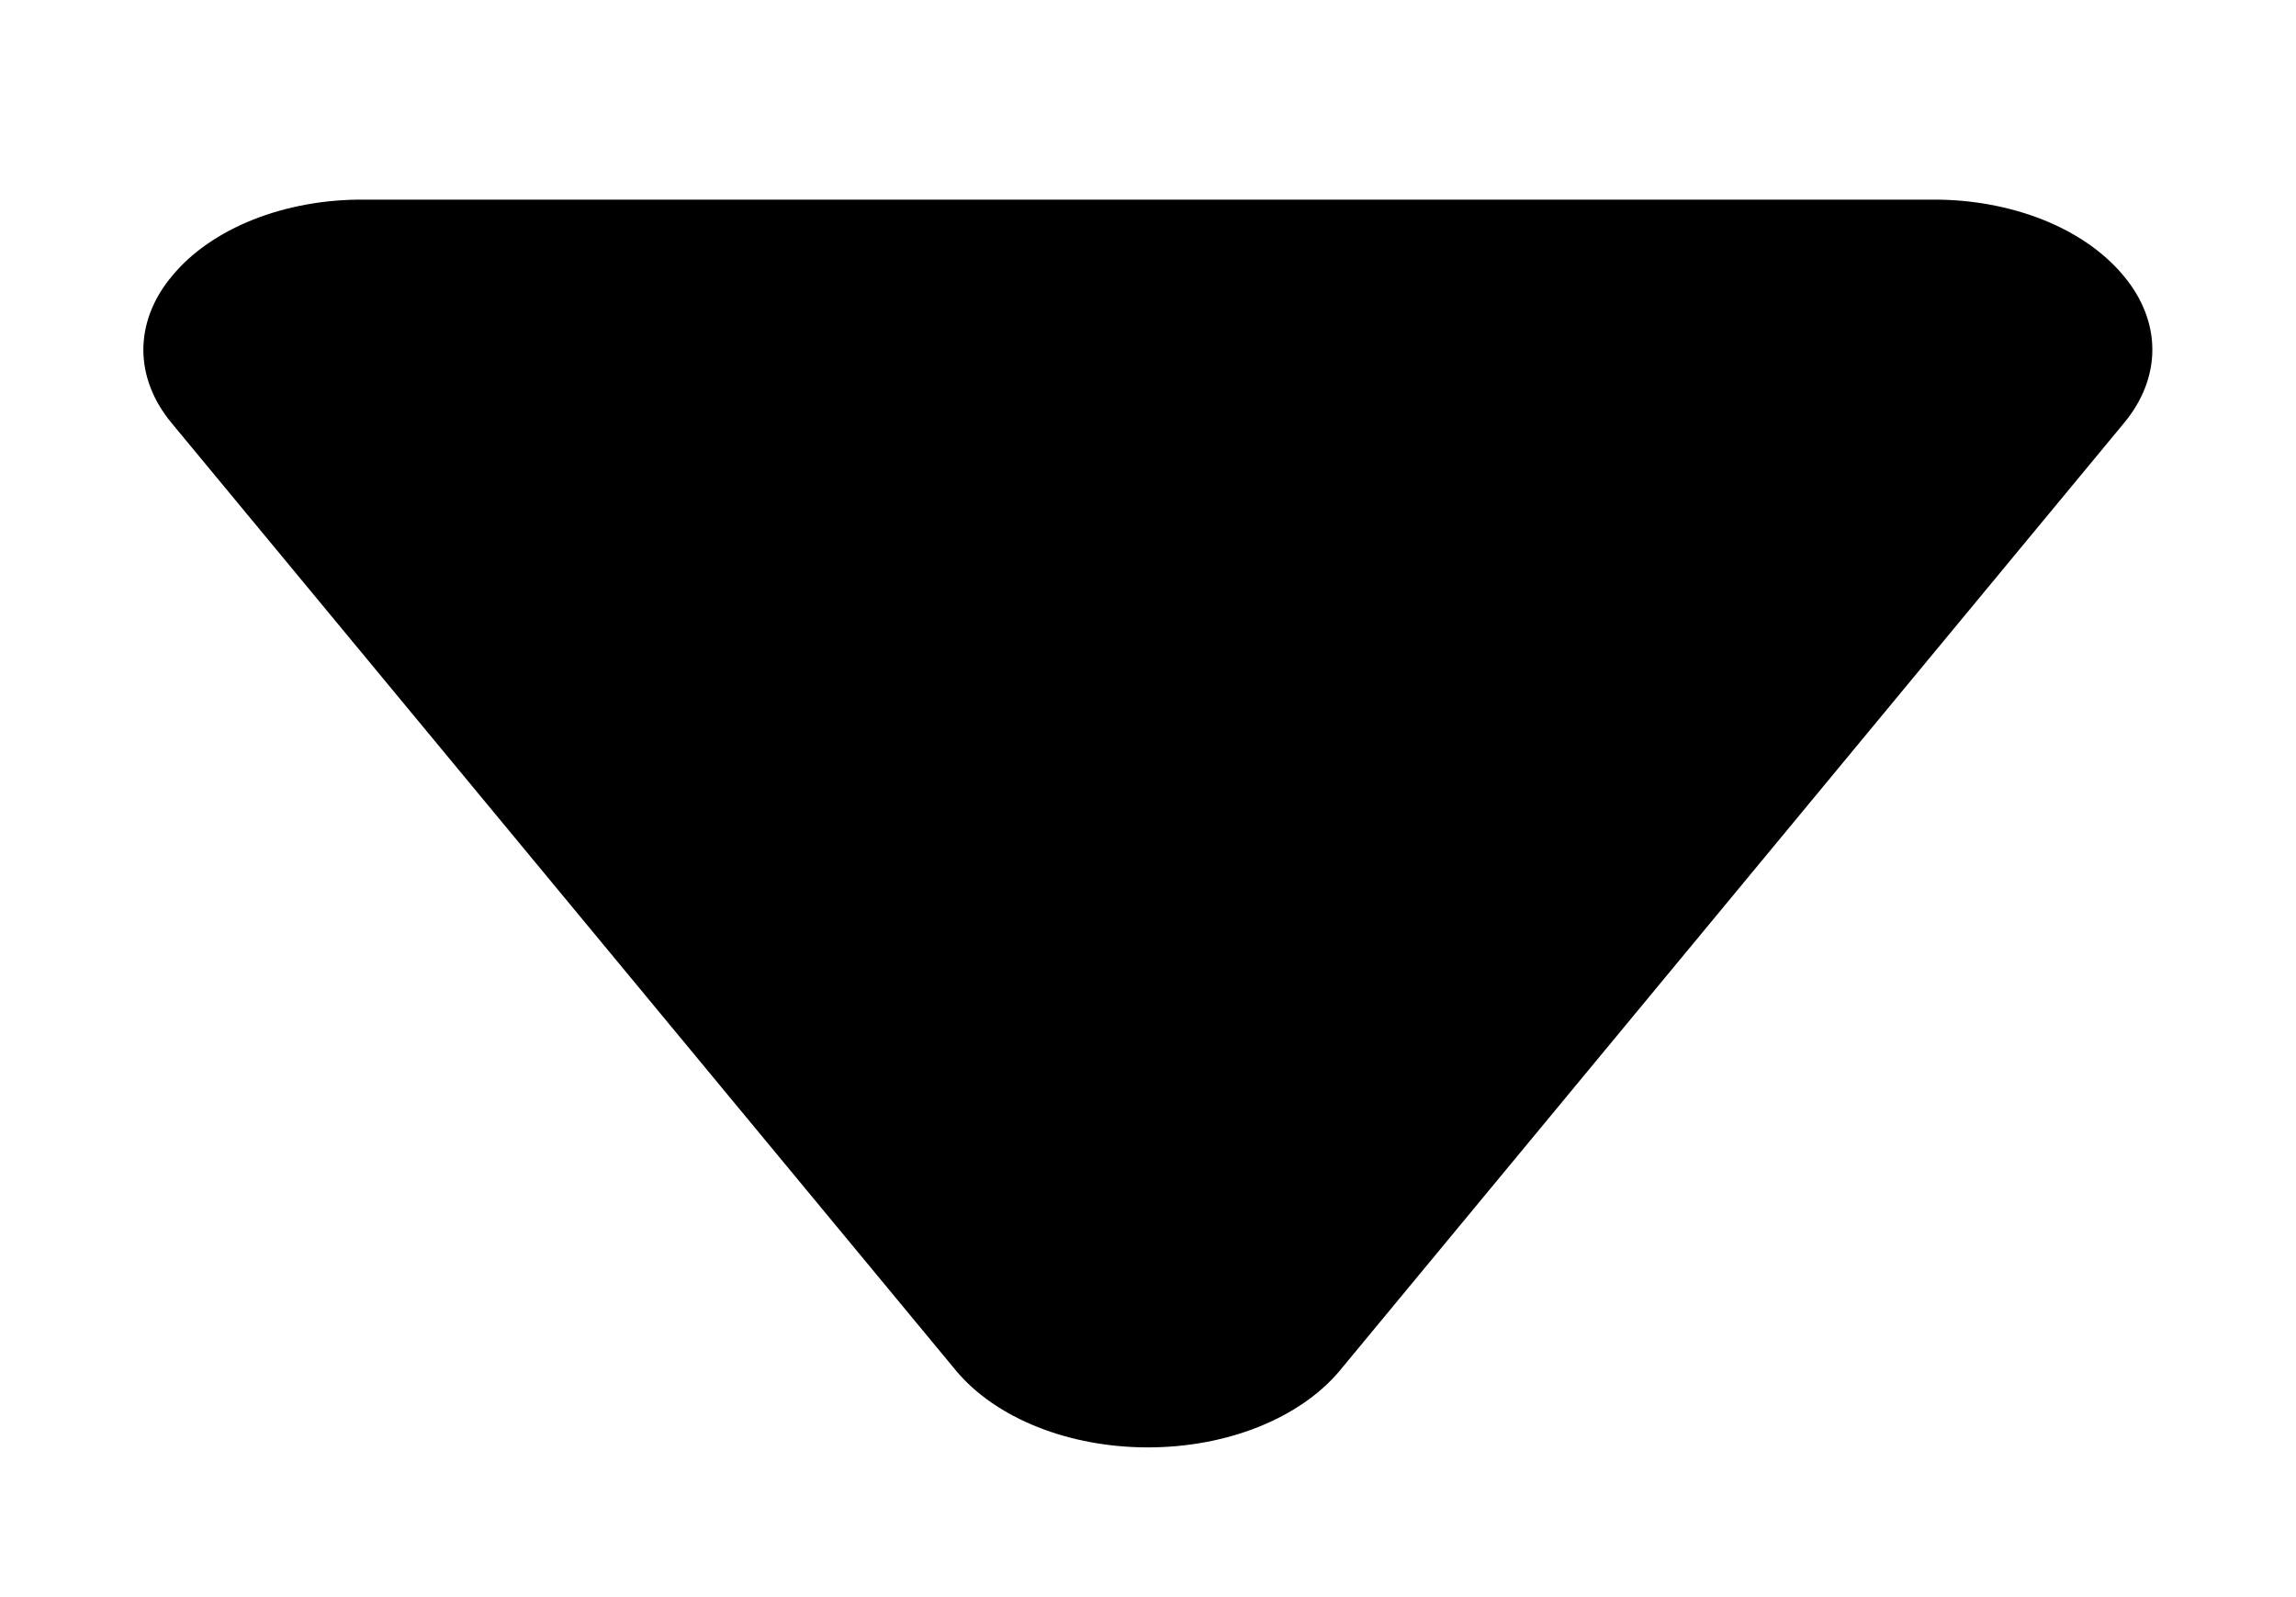 <svg width="23" height="16" viewBox="0 0 23 16" fill="none" xmlns="http://www.w3.org/2000/svg">
<g id="triangle-fill 1">
<path id="Vector" d="M1.726 2.762C1.919 2.528 2.199 2.334 2.536 2.2C2.872 2.067 3.254 1.997 3.642 2L19.356 2C19.744 1.997 20.125 2.067 20.462 2.2C20.799 2.334 21.078 2.528 21.272 2.762C21.461 2.987 21.561 3.243 21.561 3.503C21.561 3.764 21.461 4.019 21.272 4.244L13.417 13.736C13.221 13.969 12.94 14.162 12.604 14.296C12.268 14.43 11.887 14.5 11.499 14.5C11.111 14.5 10.73 14.43 10.394 14.296C10.057 14.162 9.777 13.969 9.581 13.736L1.724 4.244C1.535 4.019 1.436 3.763 1.436 3.503C1.437 3.242 1.536 2.987 1.726 2.762Z" fill="black"/>
</g>
</svg>
